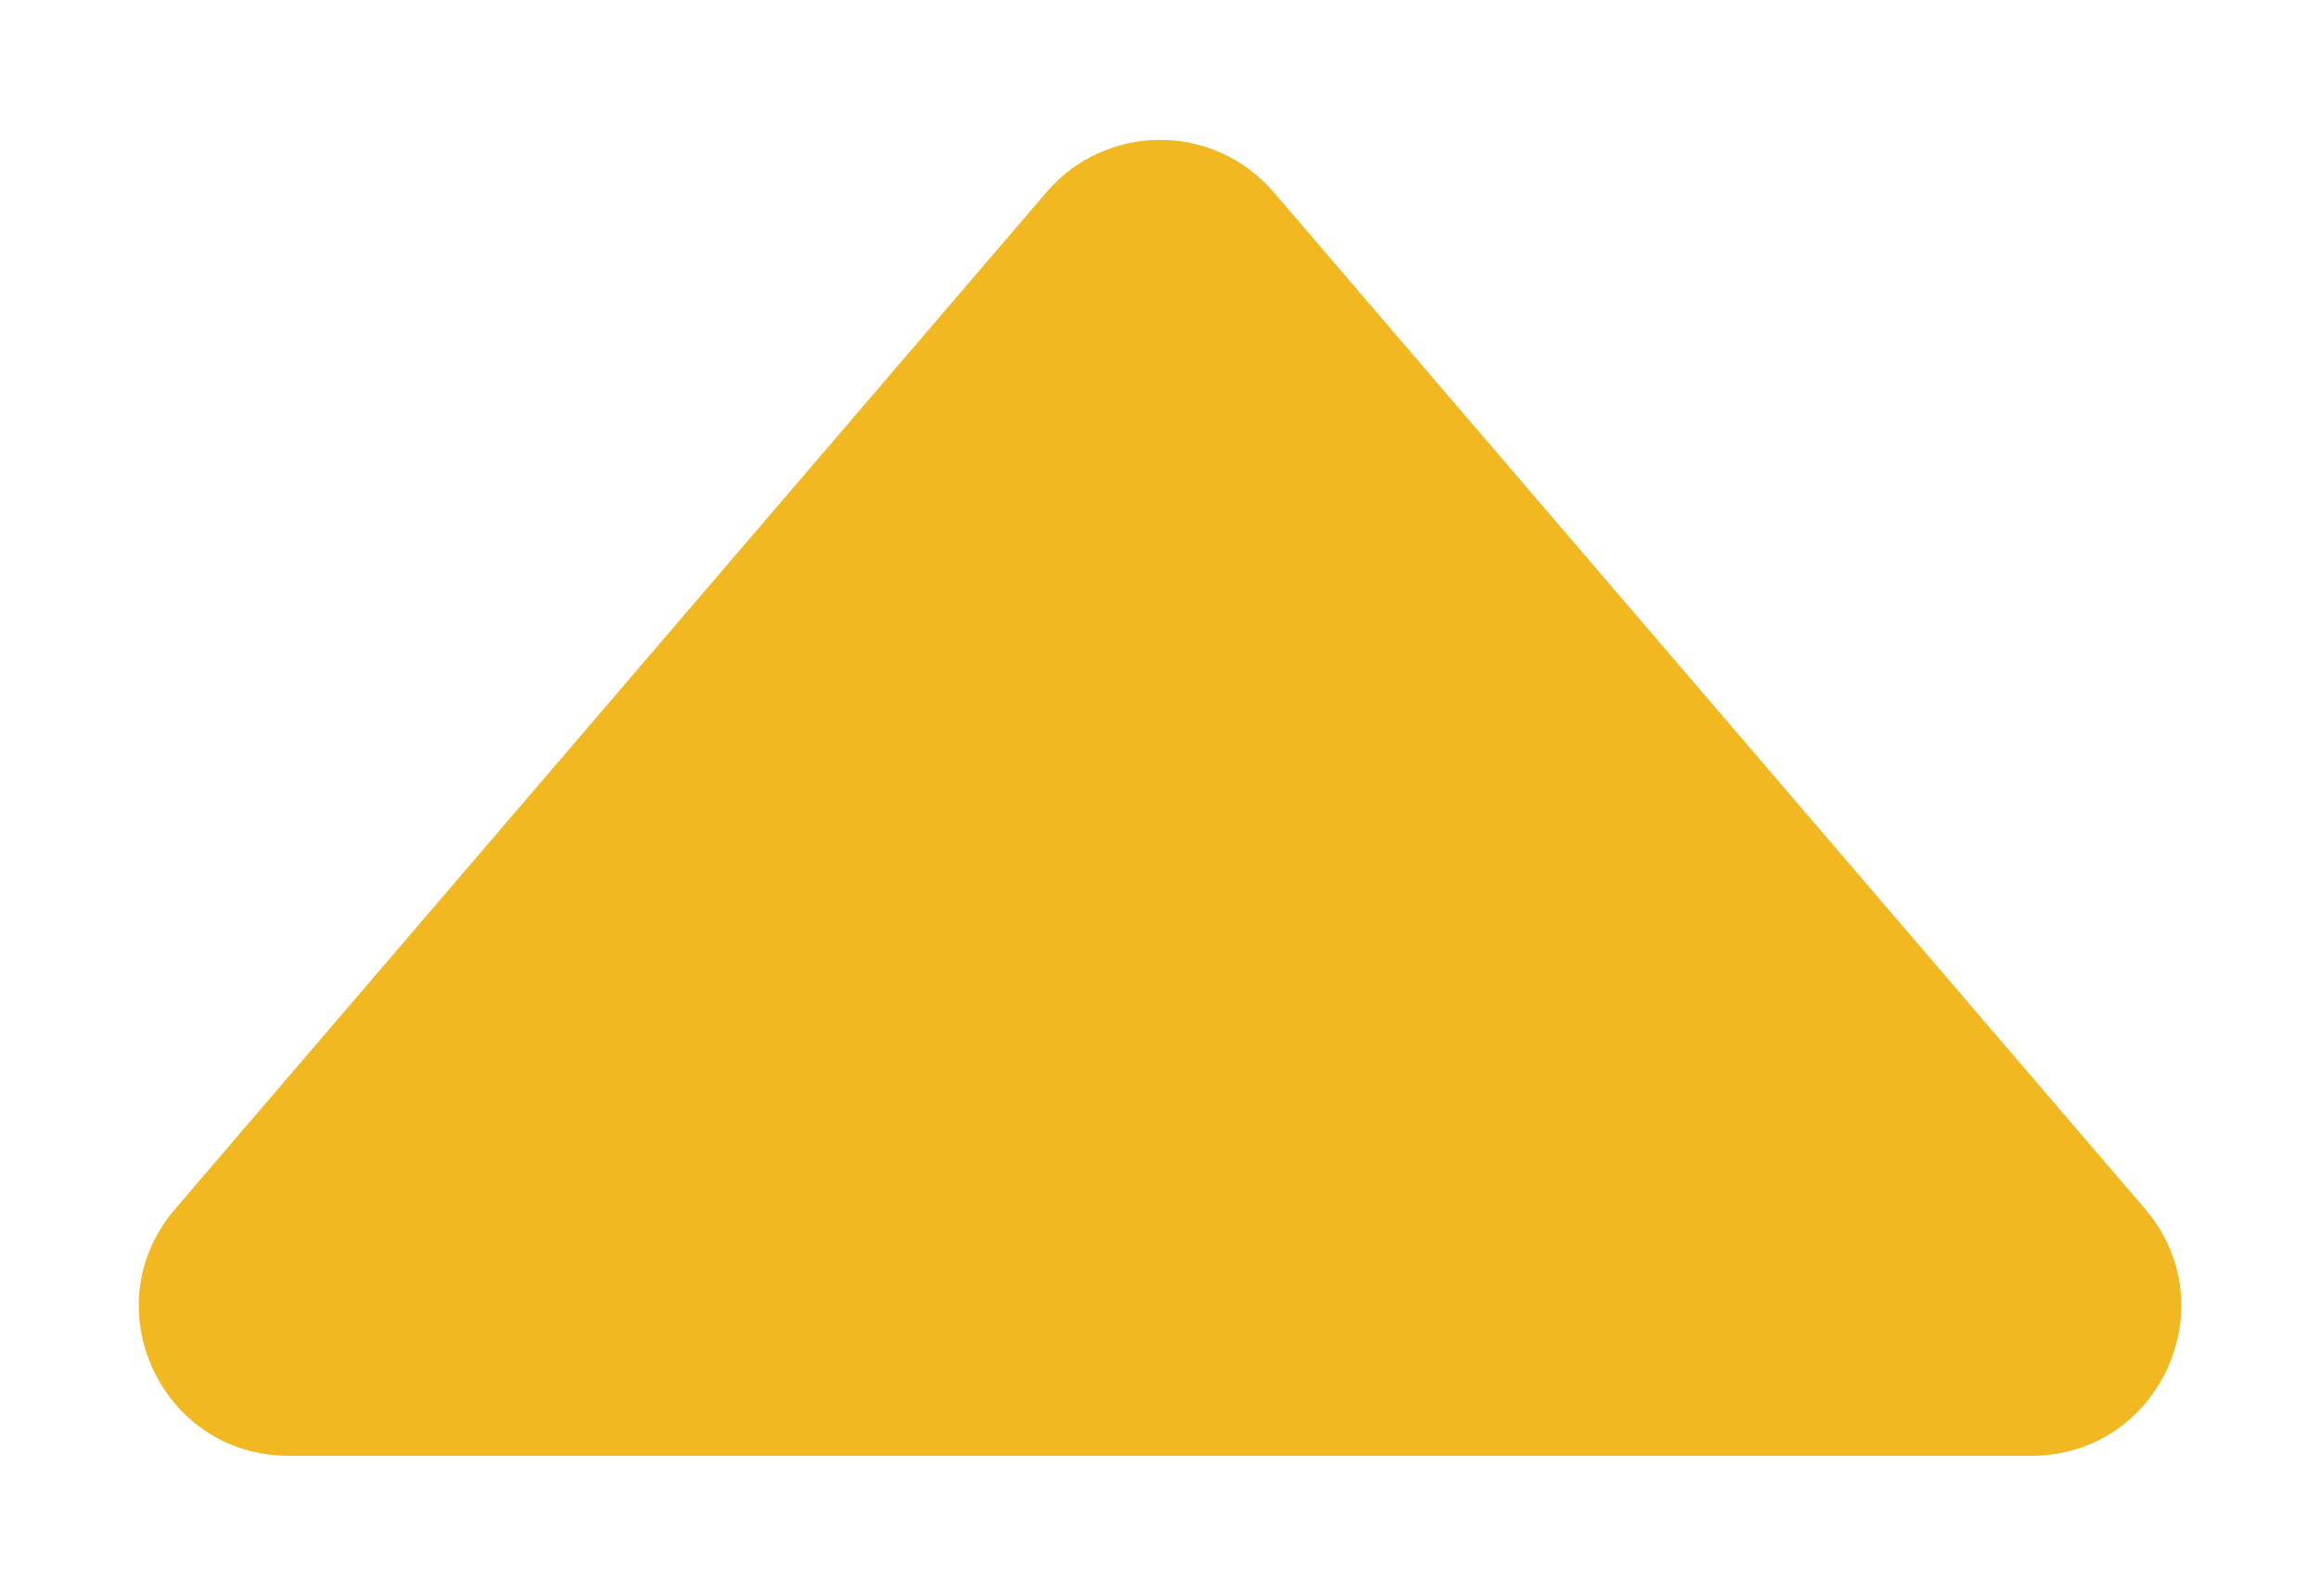 <svg width="16" height="11" viewBox="0 0 16 11" fill="none" xmlns="http://www.w3.org/2000/svg">
<path d="M1.208 8.333L7.215 1.324C7.311 1.211 7.431 1.12 7.567 1.058C7.702 0.996 7.849 0.964 7.997 0.964C8.146 0.964 8.293 0.996 8.428 1.058C8.563 1.12 8.683 1.211 8.78 1.324L14.787 8.333C15.36 9.002 14.884 10.035 14.004 10.035H1.99C1.109 10.035 0.633 9.002 1.208 8.333Z" fill="#F2B821"/>
</svg>
